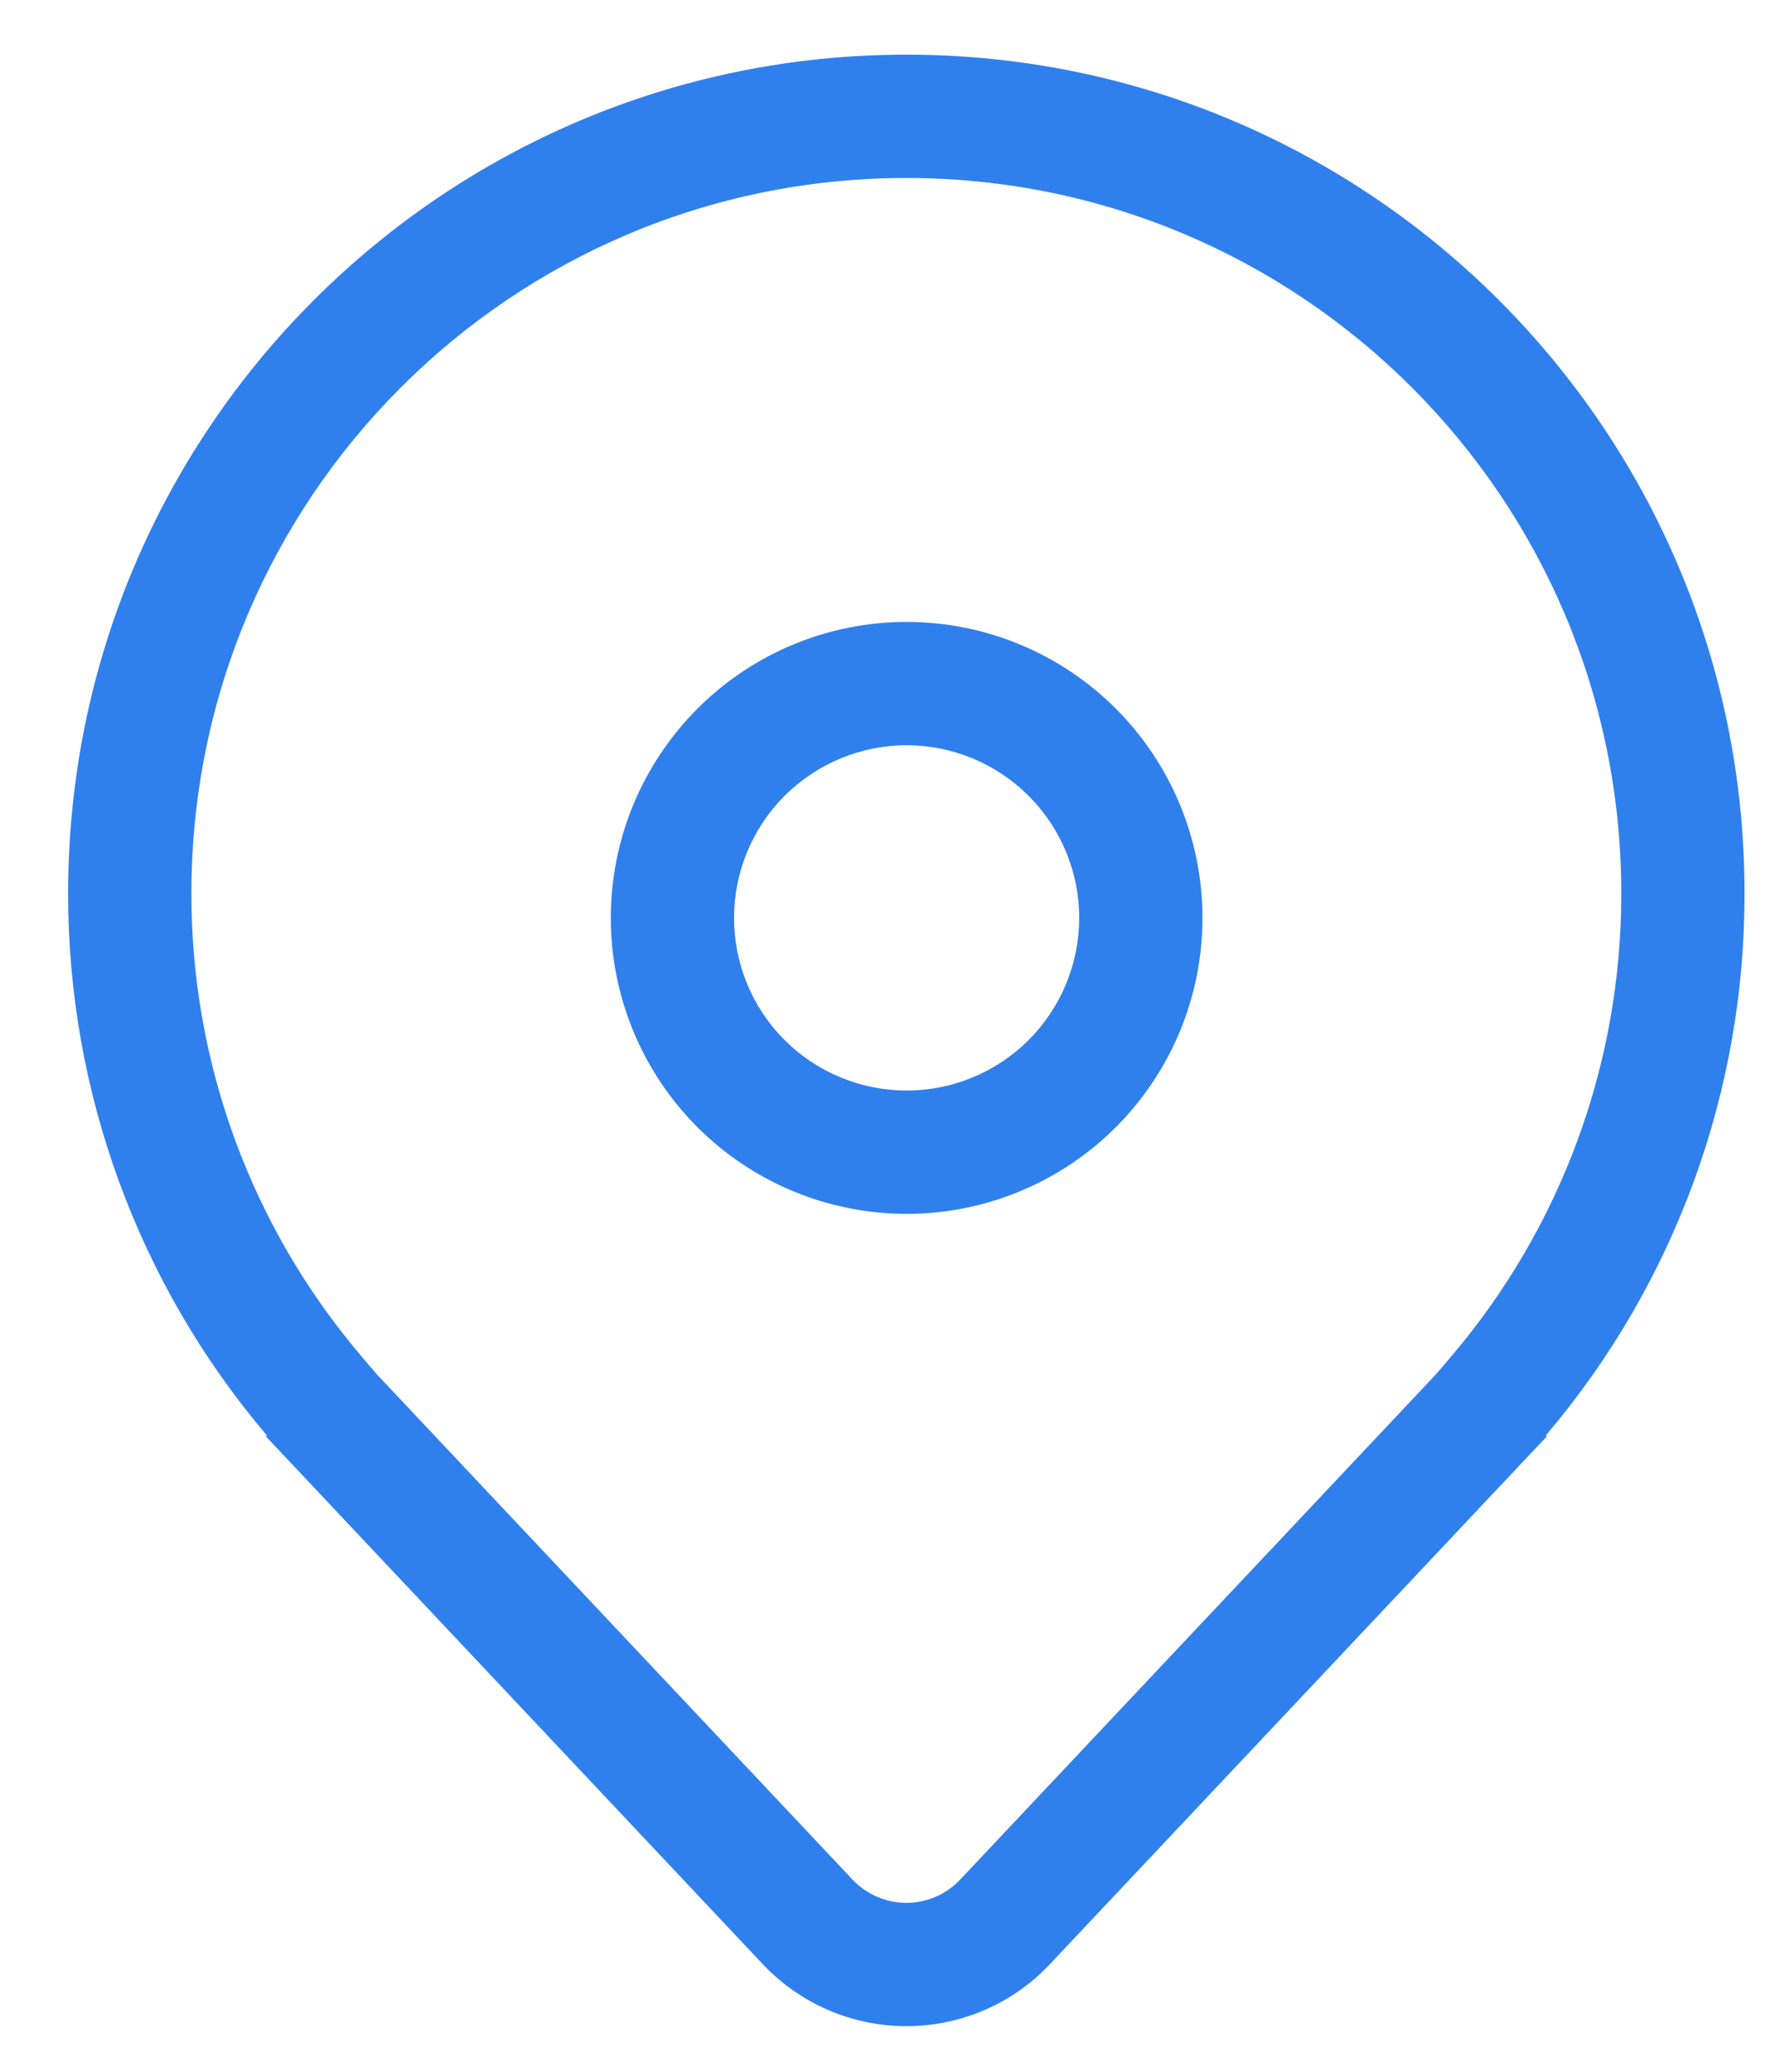 <svg width="18" height="21" viewBox="0 0 18 21" fill="none" xmlns="http://www.w3.org/2000/svg">
<path d="M9.194 6.304C8.398 6.304 7.635 6.62 7.073 7.183C6.51 7.746 6.194 8.509 6.194 9.304C6.194 10.1 6.51 10.863 7.073 11.426C7.635 11.988 8.398 12.304 9.194 12.304C9.989 12.304 10.753 11.988 11.315 11.426C11.878 10.863 12.194 10.1 12.194 9.304C12.194 8.509 11.878 7.746 11.315 7.183C10.753 6.62 9.989 6.304 9.194 6.304ZM7.444 9.304C7.444 8.84 7.628 8.395 7.956 8.067C8.285 7.739 8.73 7.554 9.194 7.554C9.658 7.554 10.103 7.739 10.431 8.067C10.759 8.395 10.944 8.84 10.944 9.304C10.944 9.769 10.759 10.214 10.431 10.542C10.103 10.87 9.658 11.054 9.194 11.054C8.73 11.054 8.285 10.87 7.956 10.542C7.628 10.214 7.444 9.769 7.444 9.304ZM15.691 14.554L10.647 19.909C10.46 20.108 10.235 20.266 9.984 20.374C9.734 20.482 9.464 20.538 9.191 20.538C8.919 20.538 8.649 20.482 8.398 20.374C8.148 20.266 7.922 20.108 7.735 19.909L2.691 14.554H2.71L2.702 14.544L2.691 14.532C1.397 13.001 0.688 11.059 0.691 9.054C0.691 4.36 4.497 0.554 9.191 0.554C13.886 0.554 17.691 4.36 17.691 9.054C17.695 11.059 16.986 13.001 15.691 14.532L15.681 14.544L15.672 14.554H15.691ZM14.72 13.745C15.834 12.436 16.444 10.773 16.441 9.054C16.441 5.05 13.195 1.804 9.191 1.804C5.187 1.804 1.941 5.05 1.941 9.054C1.938 10.773 2.549 12.436 3.663 13.745L3.817 13.926L8.645 19.052C8.715 19.126 8.8 19.186 8.894 19.226C8.988 19.267 9.089 19.288 9.191 19.288C9.294 19.288 9.395 19.267 9.489 19.226C9.583 19.186 9.667 19.126 9.737 19.052L14.566 13.926L14.72 13.745Z" fill="#2F80ED"/>
</svg>
